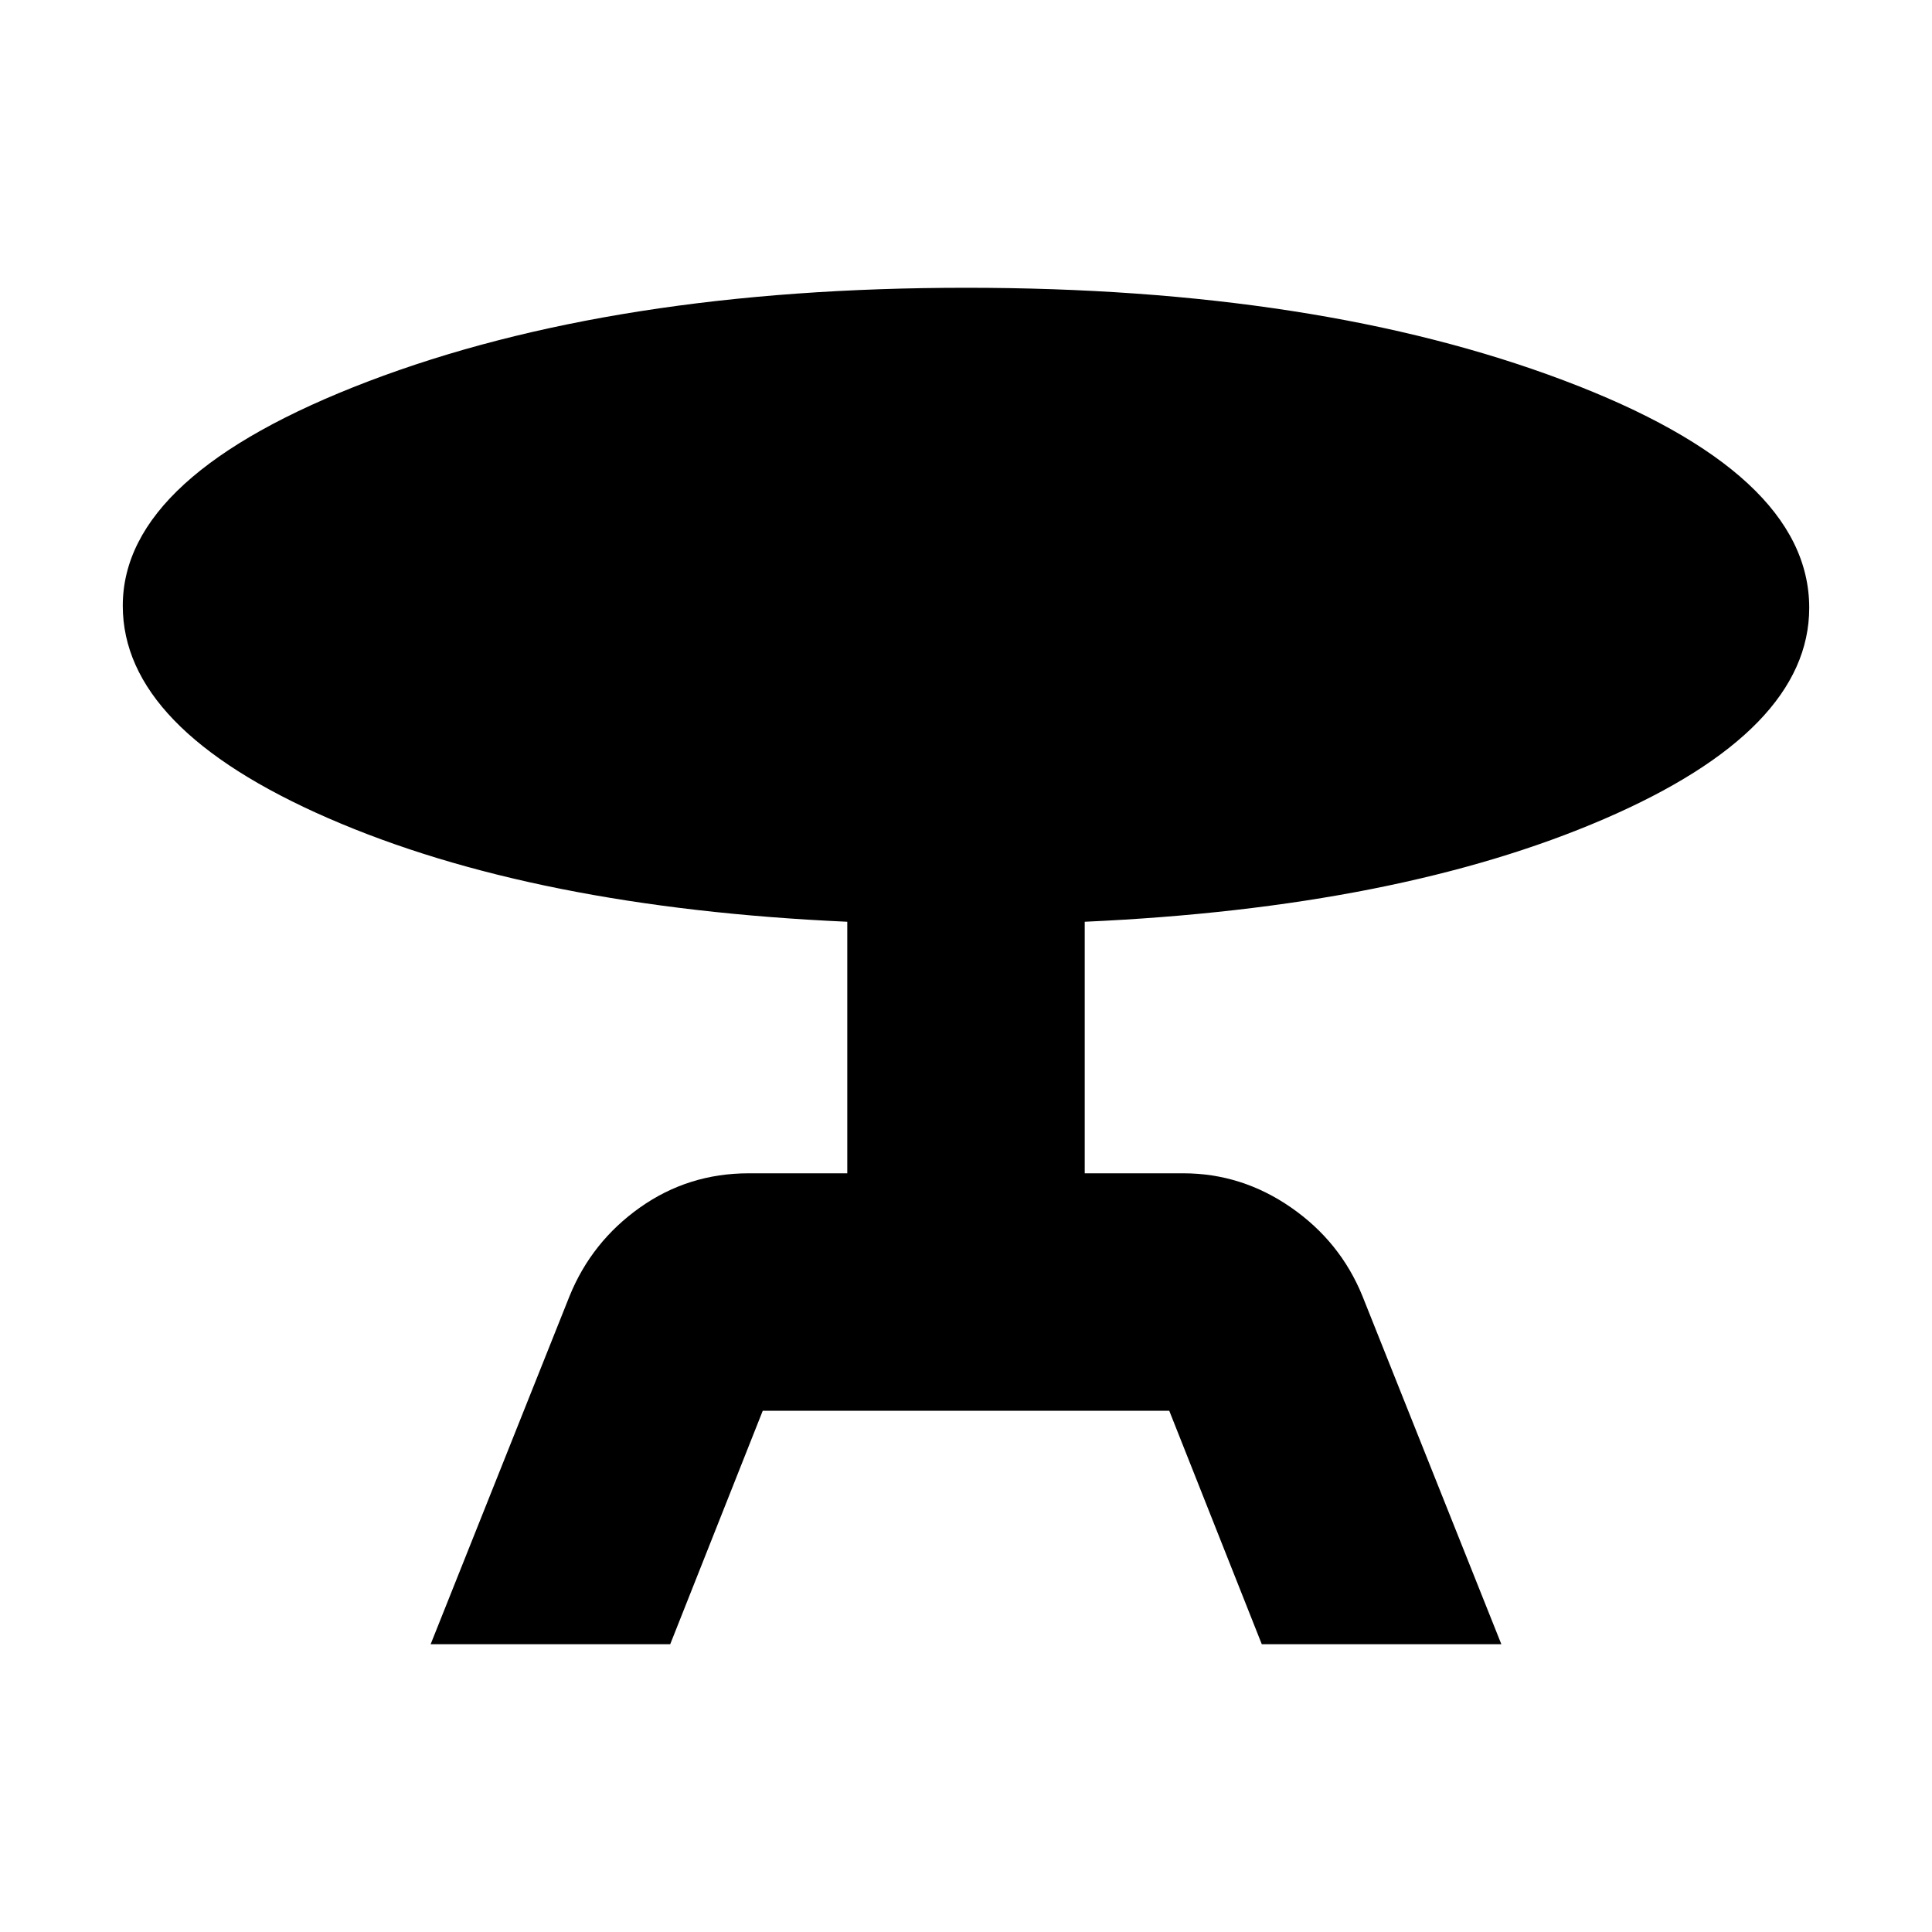 <svg xmlns="http://www.w3.org/2000/svg" height="20" width="20"><path d="M4.458 17.021 5.896 13.417Q6.125 12.854 6.625 12.5Q7.125 12.146 7.75 12.146H8.771V9.542Q5.521 9.396 3.396 8.469Q1.271 7.542 1.271 6.271Q1.271 4.917 3.812 3.948Q6.354 2.979 10 2.979Q13.646 2.979 16.188 3.938Q18.729 4.896 18.729 6.292Q18.729 7.562 16.604 8.479Q14.479 9.396 11.229 9.542V12.146H12.25Q12.854 12.146 13.365 12.5Q13.875 12.854 14.104 13.417L15.542 17.021H13.062L12.104 14.604H7.896L6.938 17.021Z"/></svg>